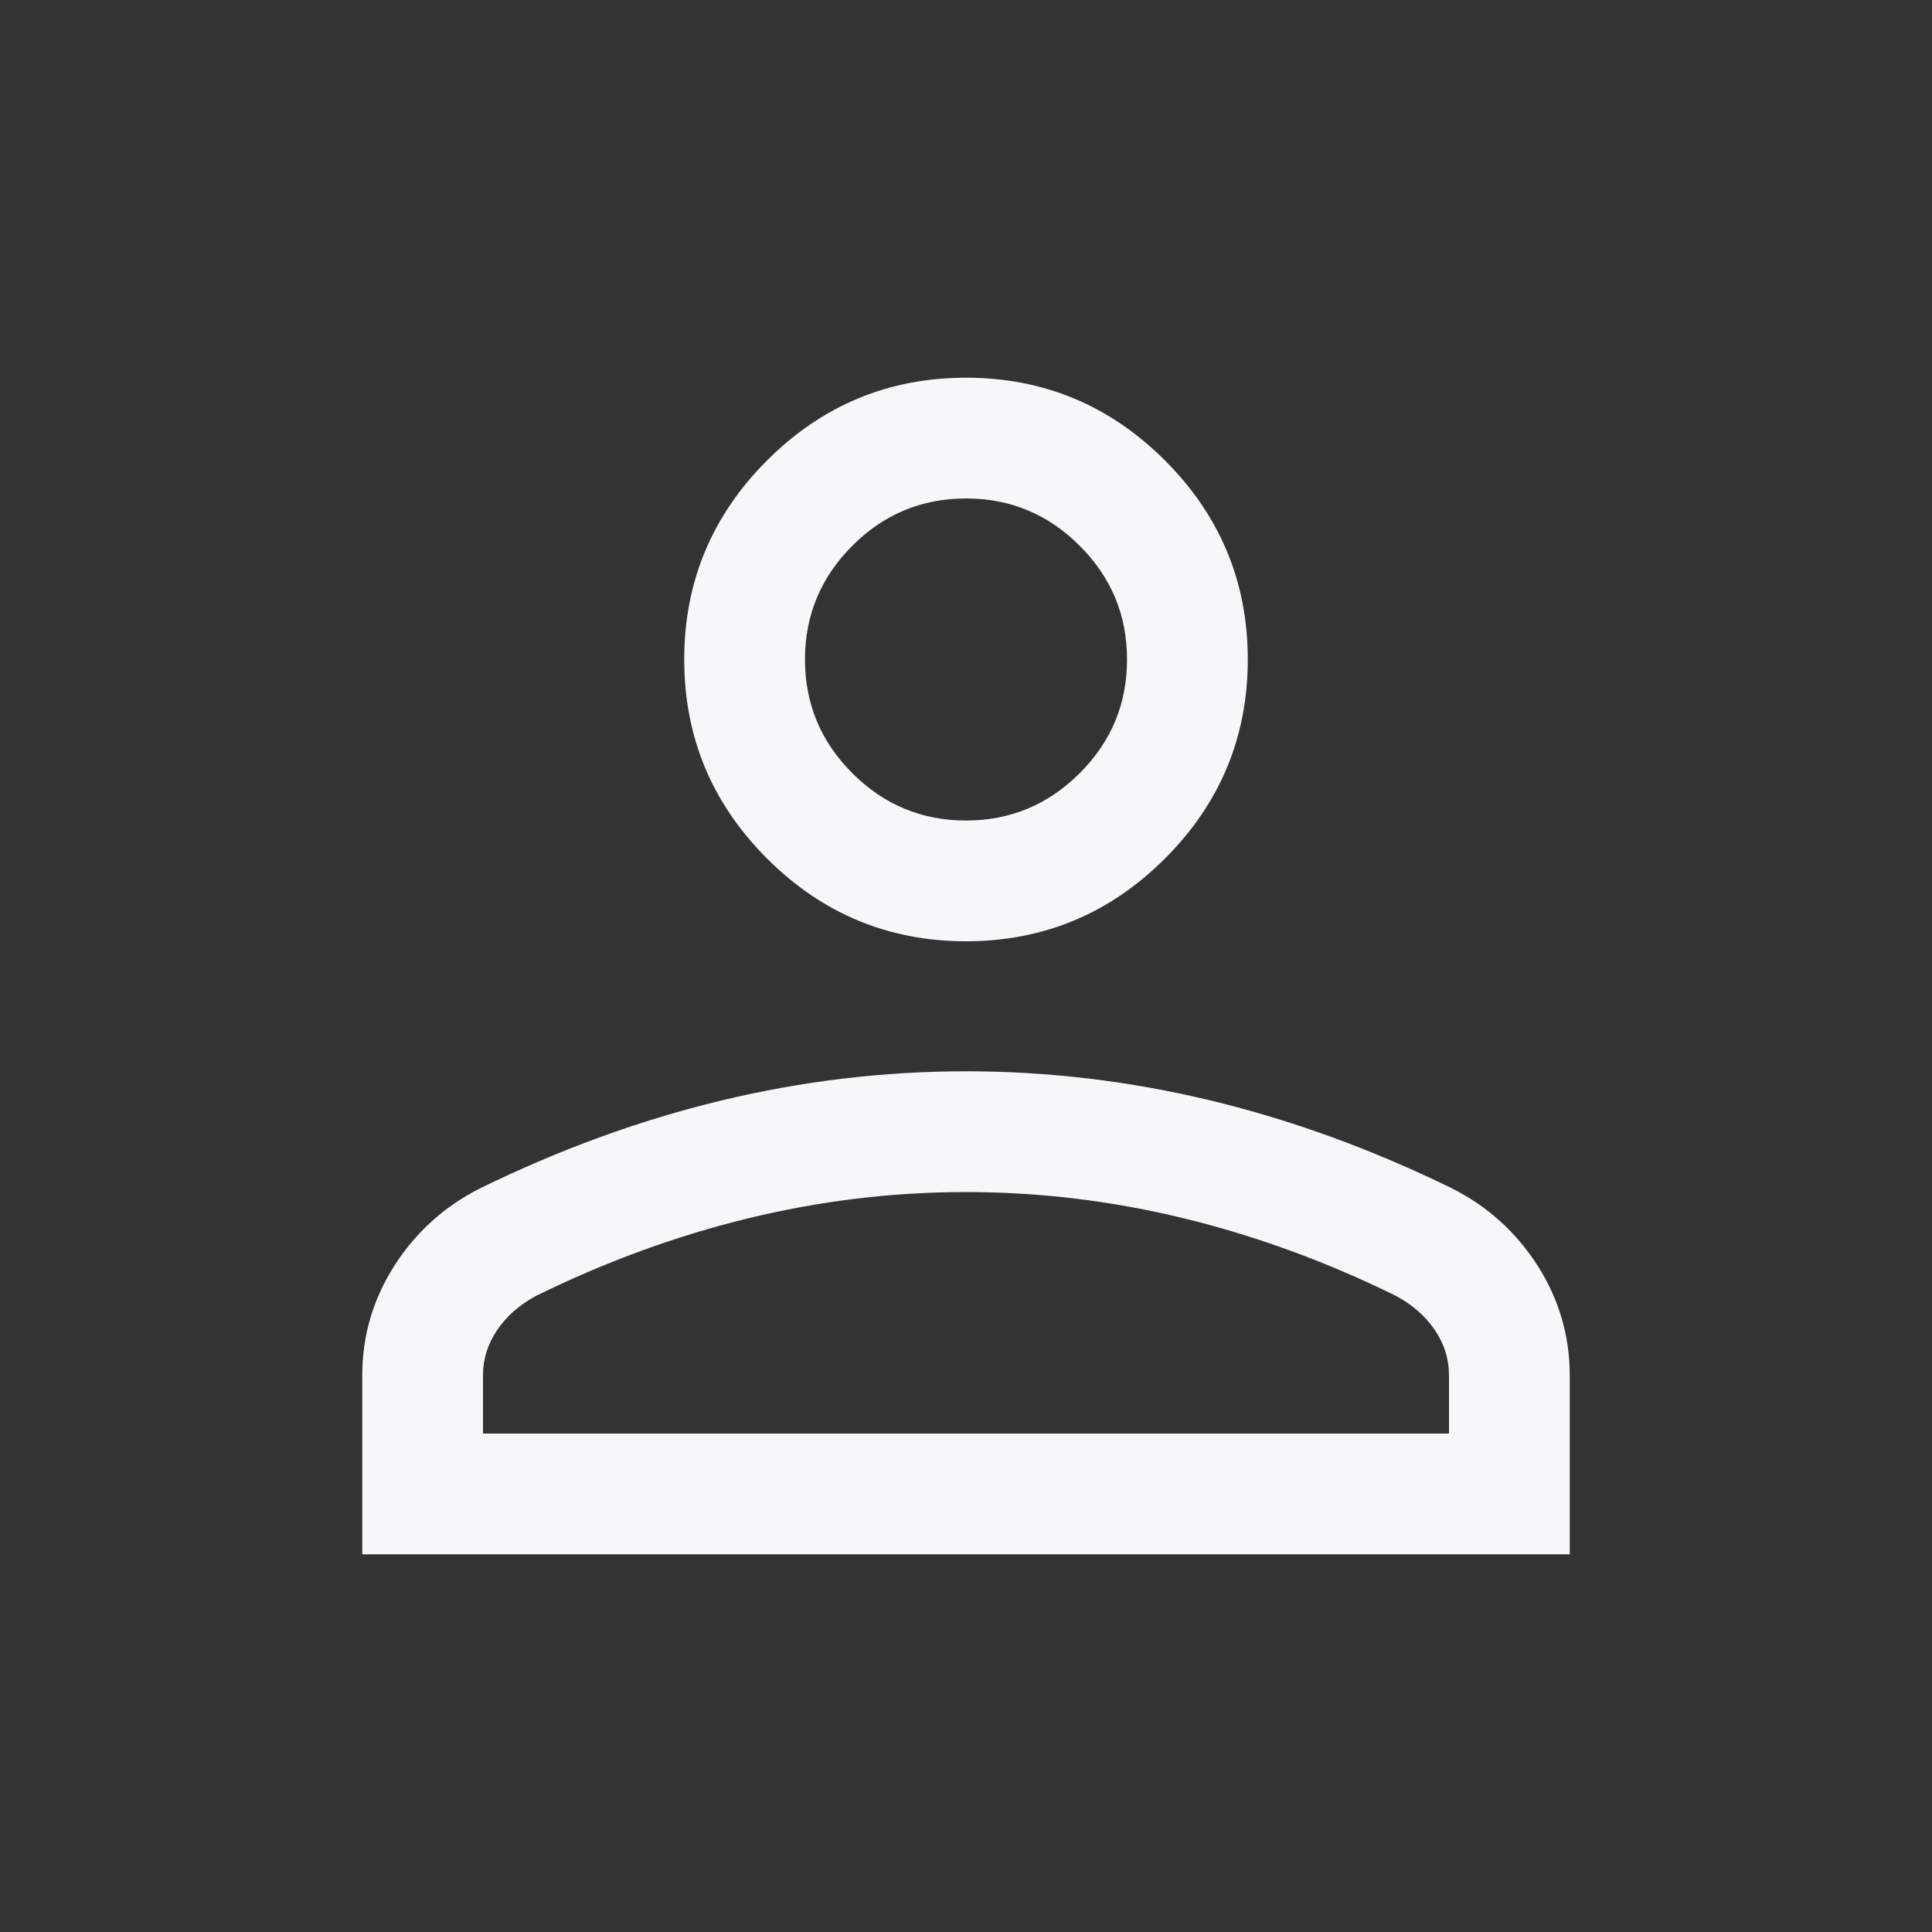 <svg width="20" height="20" viewBox="0 0 20 20" fill="none" xmlns="http://www.w3.org/2000/svg">
<rect x="0" y="0" width="20" height="20" fill="#333333" stroke="none"/>
<path d="M10 9.744C9.198 9.744 8.511 9.458 7.94 8.887C7.369 8.316 7.083 7.629 7.083 6.827C7.083 6.025 7.369 5.338 7.94 4.767C8.511 4.196 9.198 3.91 10 3.91C10.802 3.91 11.489 4.196 12.06 4.767C12.631 5.338 12.917 6.025 12.917 6.827C12.917 7.629 12.631 8.316 12.06 8.887C11.489 9.458 10.802 9.744 10 9.744ZM3.75 16.09V14.237C3.75 13.829 3.861 13.451 4.082 13.103C4.304 12.756 4.6 12.488 4.971 12.301C5.795 11.898 6.626 11.595 7.464 11.393C8.302 11.191 9.148 11.09 10 11.09C10.852 11.09 11.698 11.191 12.536 11.393C13.374 11.595 14.205 11.898 15.029 12.301C15.4 12.488 15.696 12.756 15.918 13.103C16.139 13.451 16.25 13.829 16.25 14.237V16.09H3.75ZM5 14.84H15V14.237C15 14.068 14.951 13.912 14.853 13.768C14.756 13.625 14.623 13.508 14.455 13.417C13.737 13.063 13.005 12.795 12.259 12.613C11.513 12.431 10.76 12.34 10 12.34C9.24 12.34 8.487 12.431 7.741 12.613C6.995 12.795 6.263 13.063 5.545 13.417C5.377 13.508 5.244 13.625 5.147 13.768C5.049 13.912 5 14.068 5 14.237V14.84ZM10 8.494C10.458 8.494 10.851 8.33 11.177 8.004C11.504 7.678 11.667 7.285 11.667 6.827C11.667 6.369 11.504 5.976 11.177 5.65C10.851 5.323 10.458 5.16 10 5.16C9.542 5.16 9.149 5.323 8.823 5.65C8.497 5.976 8.333 6.369 8.333 6.827C8.333 7.285 8.497 7.678 8.823 8.004C9.149 8.33 9.542 8.494 10 8.494Z" fill="#F5F7F8"/>
</svg>
